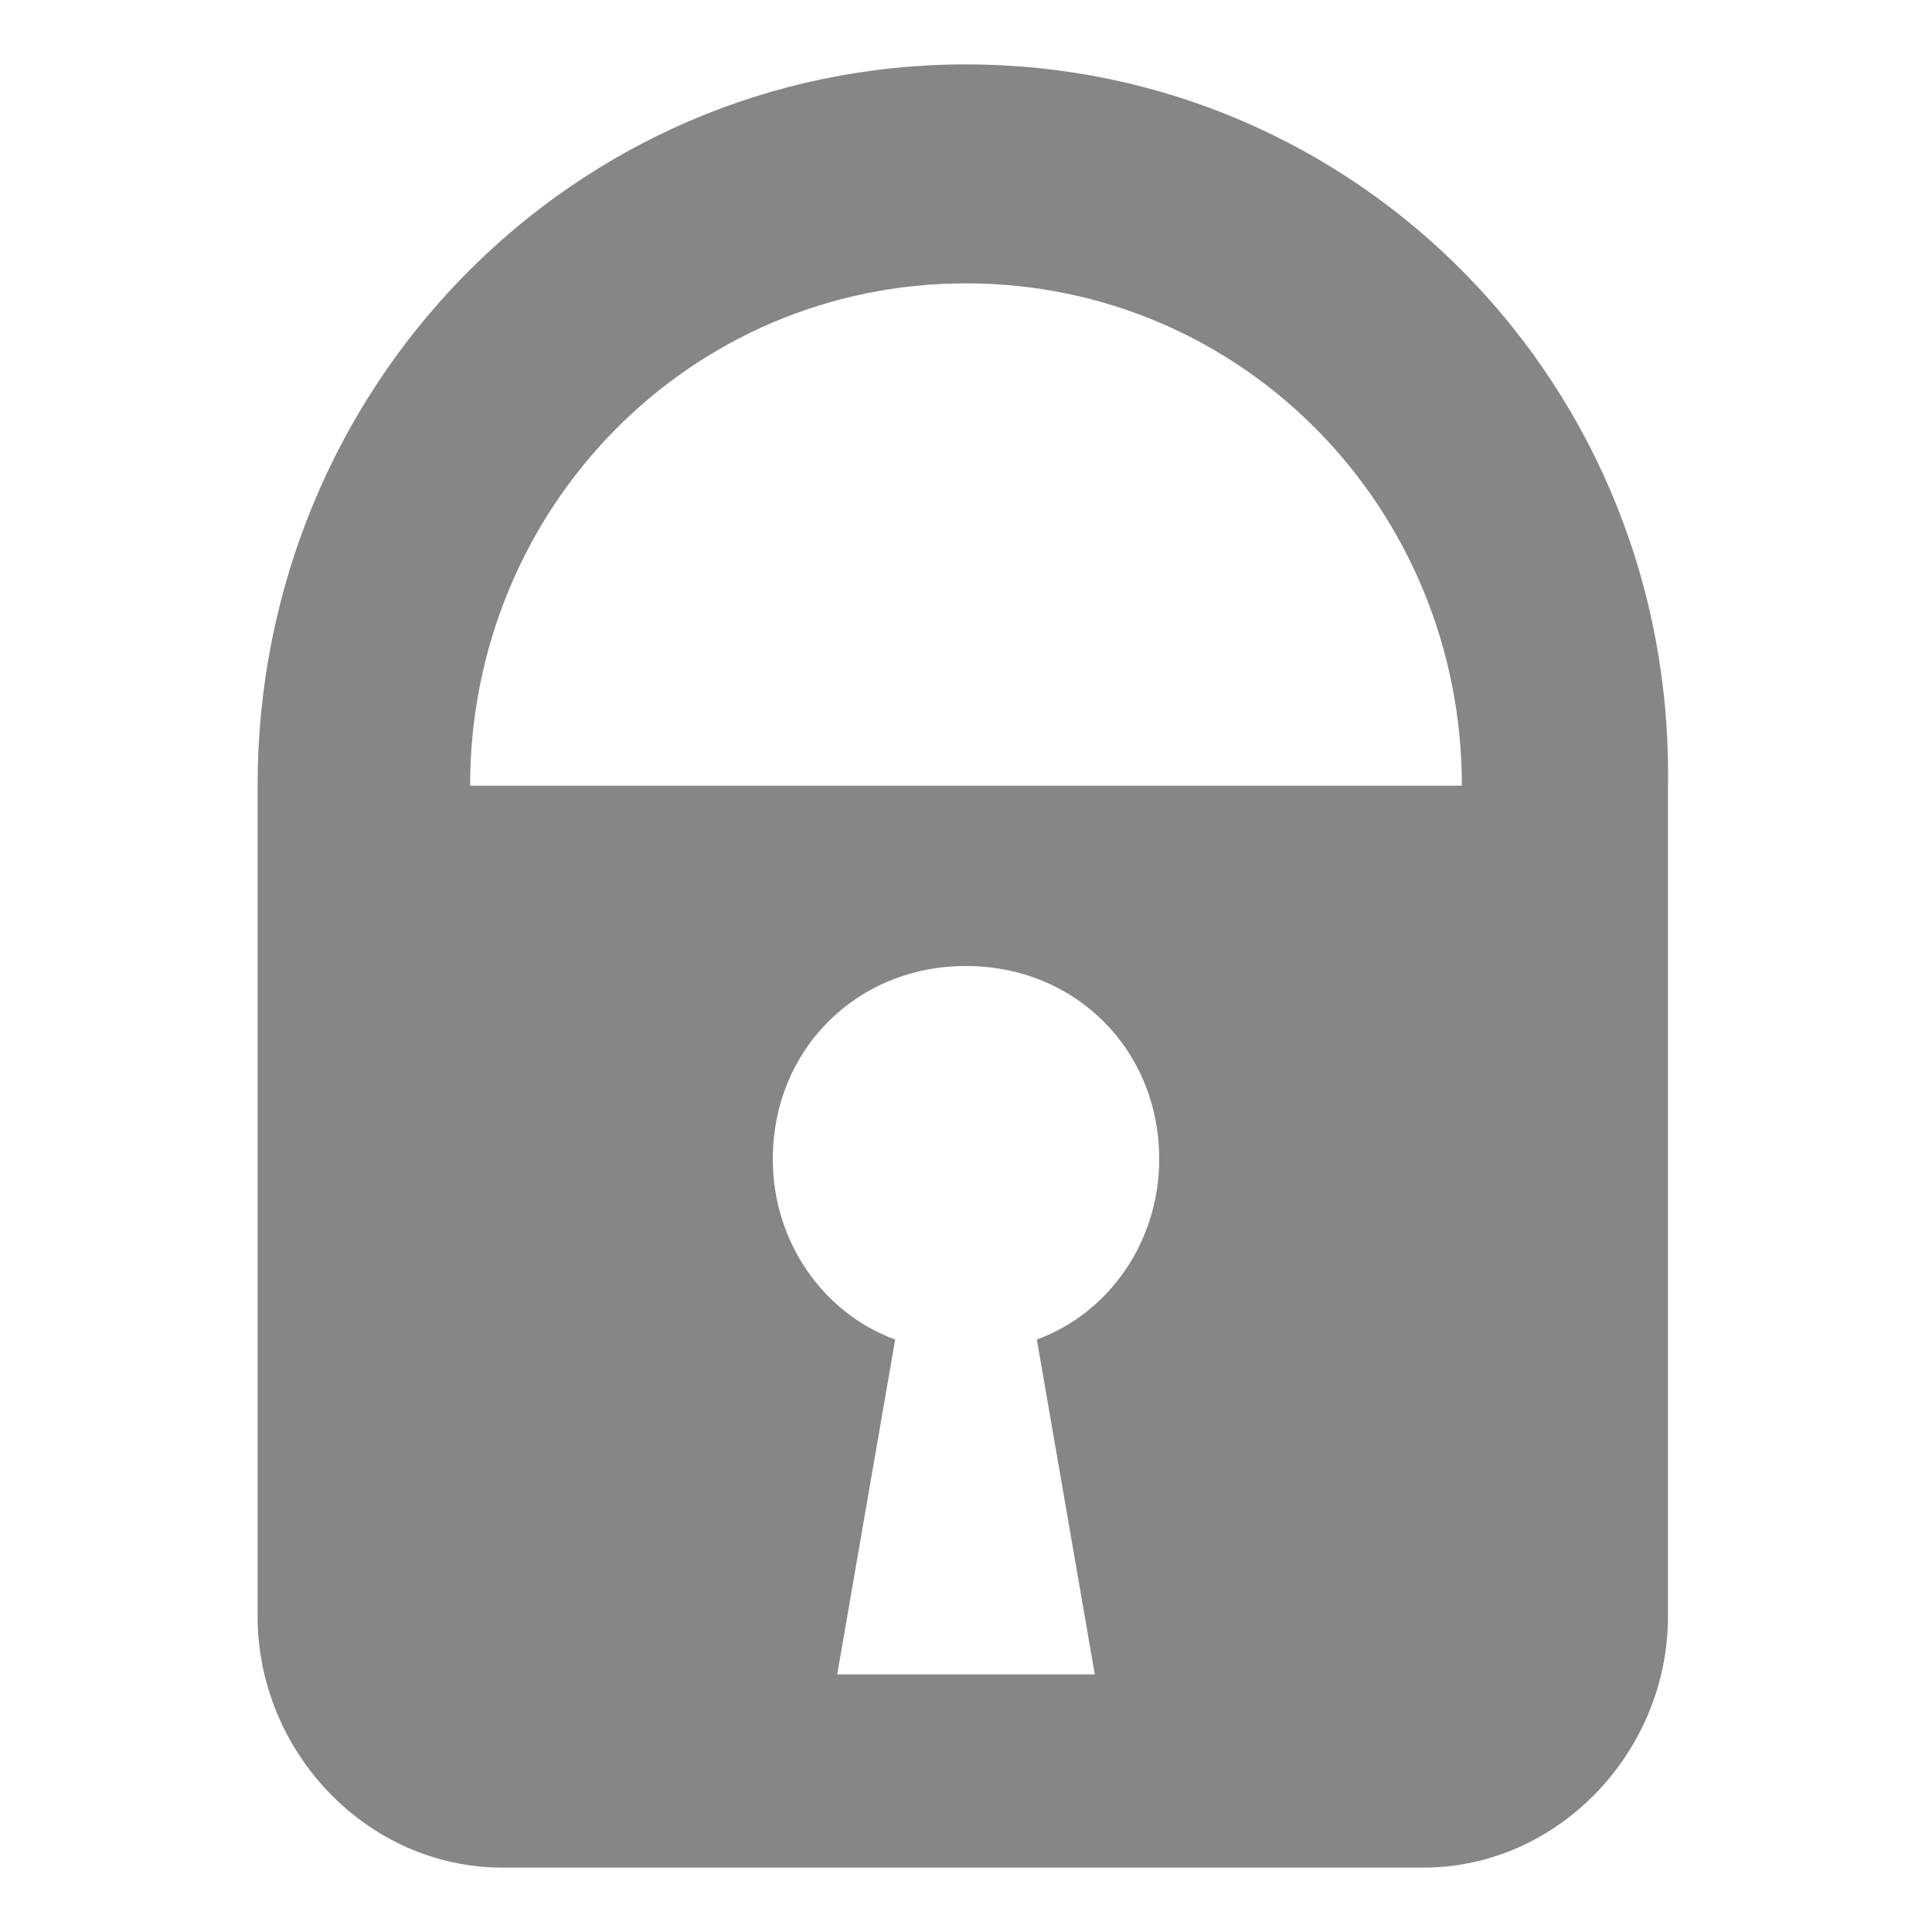 <?xml version="1.0" encoding="utf-8"?>
<!-- Generator: Adobe Illustrator 21.1.0, SVG Export Plug-In . SVG Version: 6.00 Build 0)  -->
<svg version="1.1" id="圖層_1" xmlns="http://www.w3.org/2000/svg" xmlns:xlink="http://www.w3.org/1999/xlink" x="0px" y="0px"
	 viewBox="0 0 30 30" style="enable-background:new 0 0 30 30;" xml:space="preserve">
<style type="text/css">
	.st0{fill:#868686;}
</style>
<circle class="st0" cx="14" cy="19" r="0"/>
<path class="st0" d="M15,1C8.9,1,4,6,4,12.2c0,0.2,0,0.4,0,0.6c0,0,0,0.1,0,0.1v12.2C4,27.2,5.7,29,7.8,29h14.3
	c2.1,0,3.8-1.8,3.8-3.9V12.2C26,6,21.1,1,15,1z M16.1,20.8L17,26h-4l0.9-5.2C12.8,20.4,12,19.3,12,18c0-1.7,1.3-3,3-3s3,1.3,3,3
	C18,19.3,17.2,20.4,16.1,20.8z M7.3,12.2c0-4.3,3.4-7.8,7.7-7.8s7.7,3.5,7.7,7.8H7.3z"/>
</svg>
